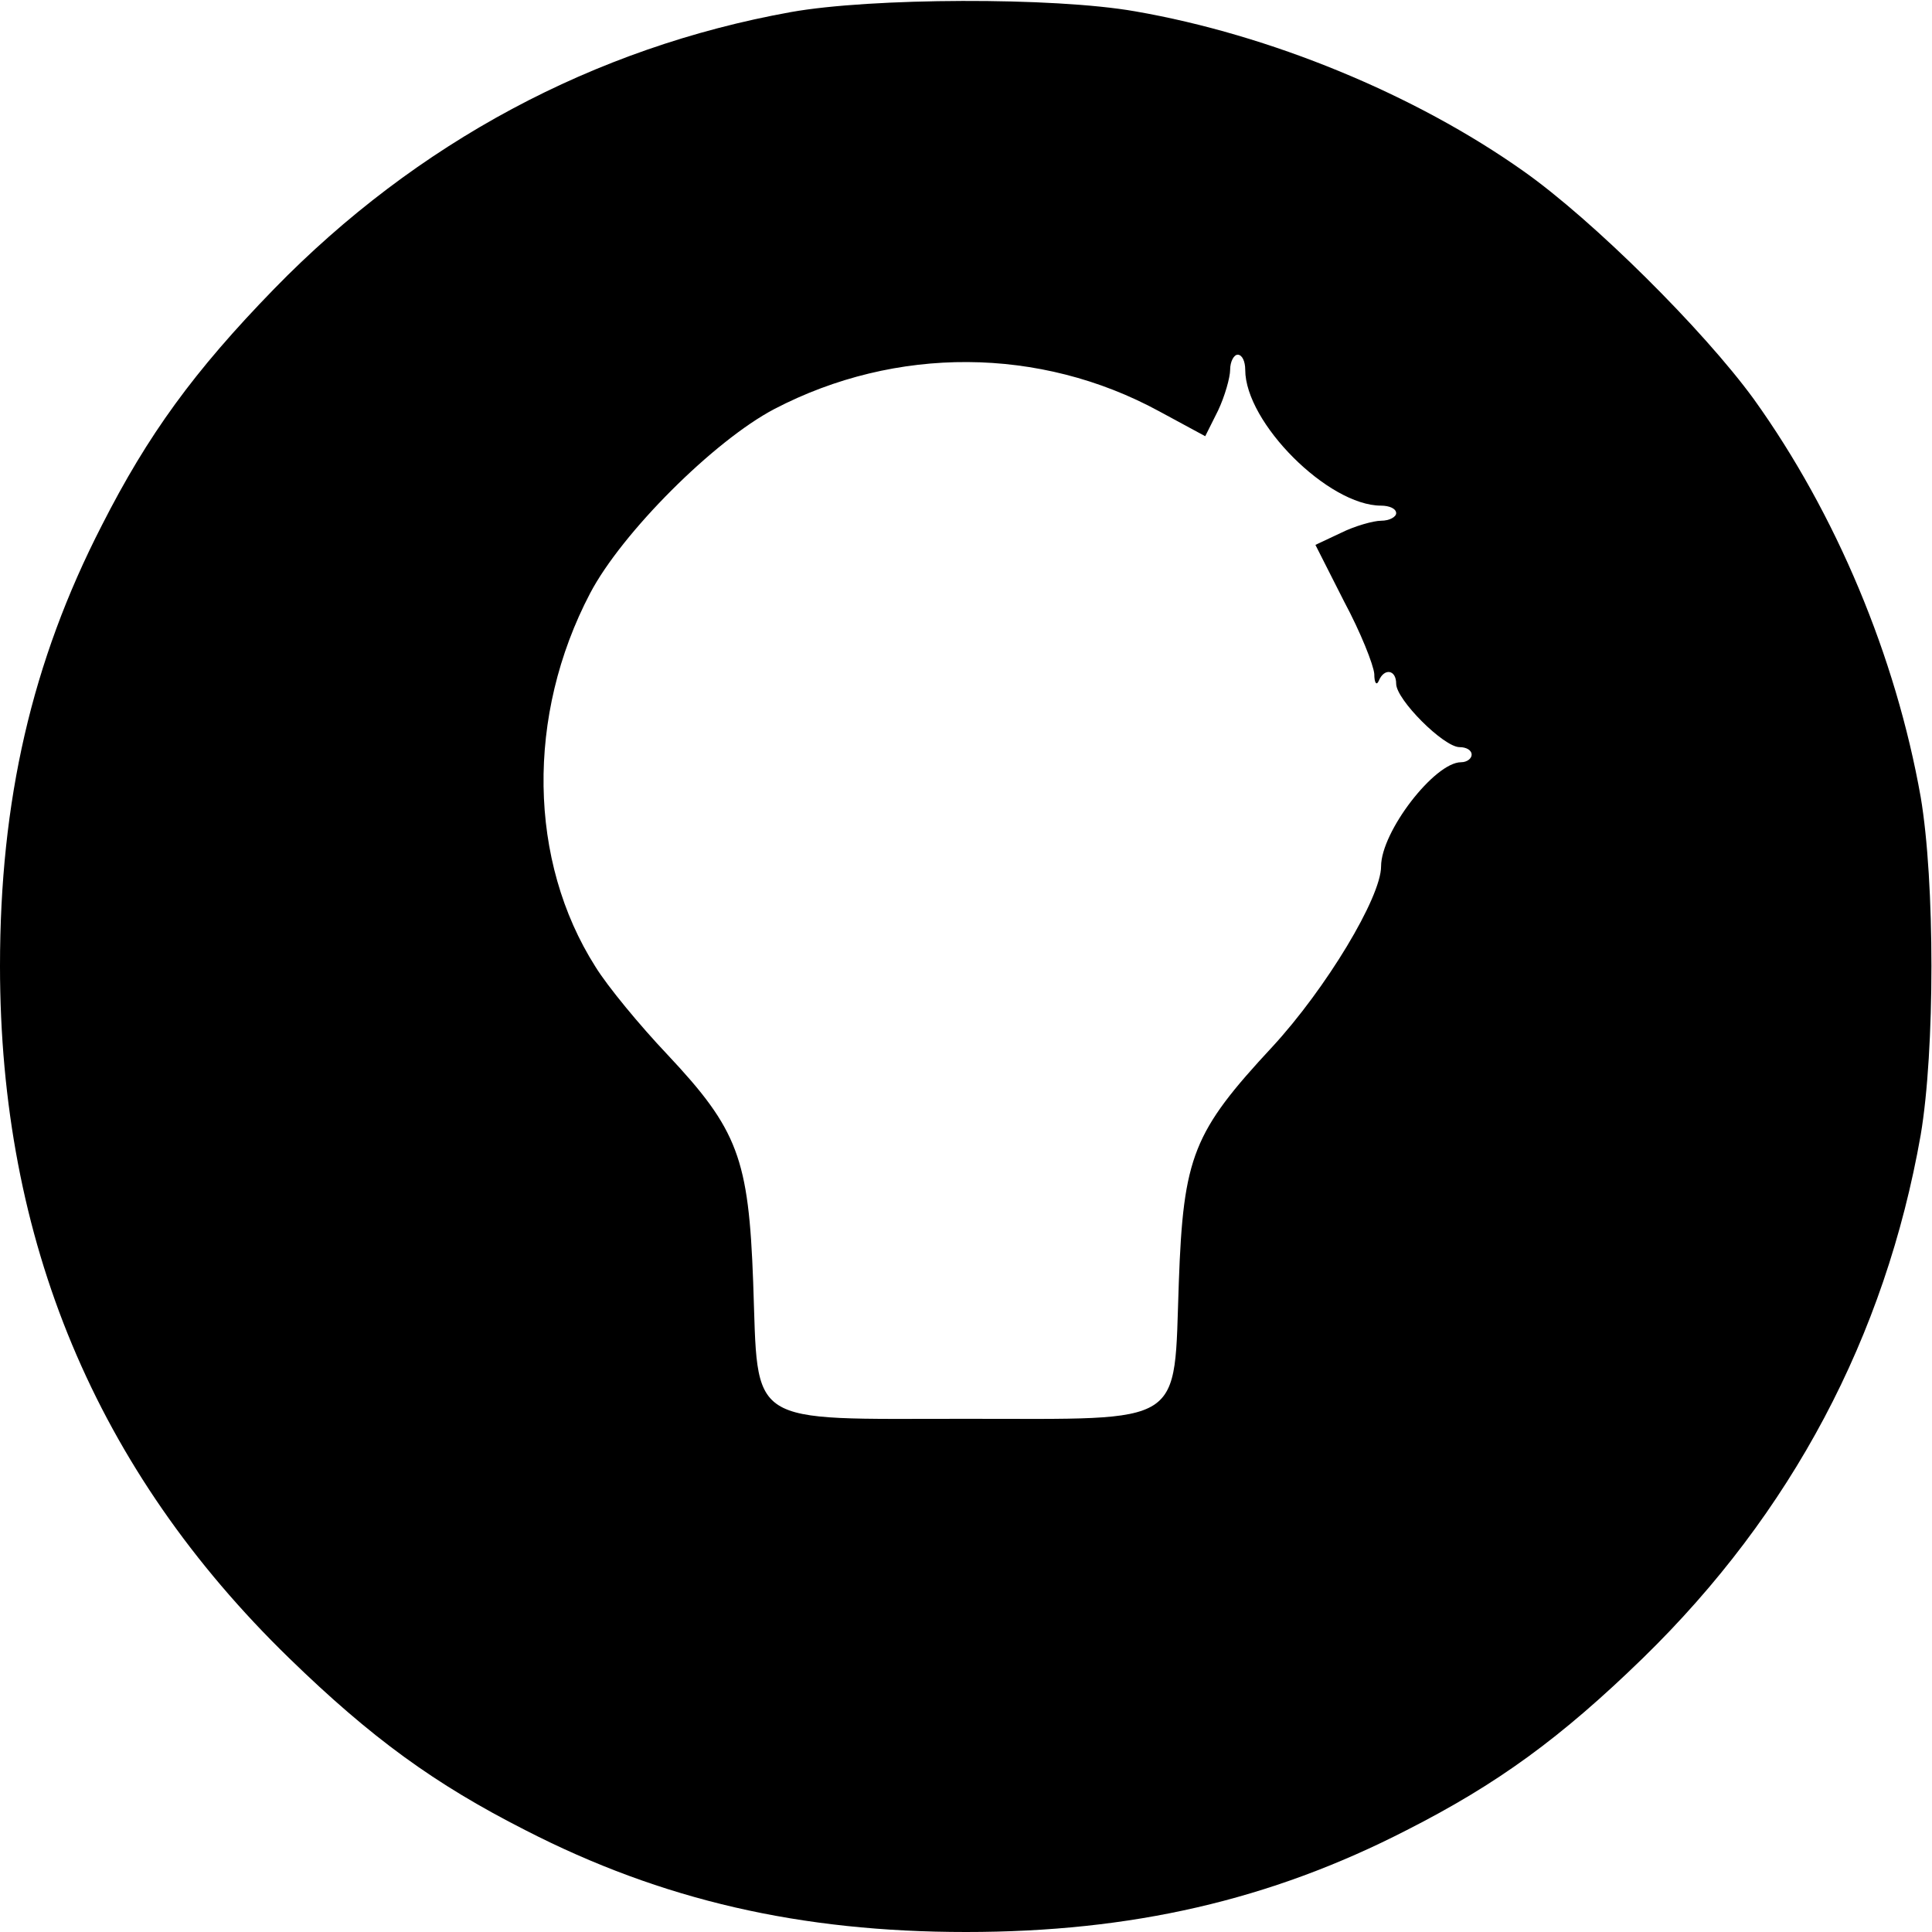 <?xml version="1.0" standalone="no"?>
<!DOCTYPE svg PUBLIC "-//W3C//DTD SVG 20010904//EN"
 "http://www.w3.org/TR/2001/REC-SVG-20010904/DTD/svg10.dtd">
<svg version="1.0" xmlns="http://www.w3.org/2000/svg"
 width="256pt" height="256pt" viewBox="0 0 256 256"
 preserveAspectRatio="xMidYMid meet">
<g transform="translate(0,256) scale(0.1,-0.1)"
fill="#000000" stroke="none">
<path d="M1048 2544 c-261 -47 -496 -173 -685 -367 -106 -109 -167 -193 -228
-313 -93 -181 -135 -365 -135 -584 0 -364 127 -668 383 -917 109 -106 193
-167 313 -228 181 -93 365 -135 584 -135 219 0 403 42 584 135 120 61 204 122
313 228 197 192 321 426 368 693 19 112 19 336 0 448 -33 186 -112 375 -221
527 -67 92 -213 237 -305 302 -144 102 -336 181 -515 212 -108 19 -350 18
-456 -1z m602 -474 c0 -70 110 -180 180 -180 11 0 20 -4 20 -10 0 -5 -9 -10
-20 -10 -10 0 -35 -7 -53 -16 l-34 -16 38 -75 c22 -41 39 -84 40 -96 0 -12 3
-16 6 -9 7 17 23 15 23 -4 0 -21 63 -84 84 -84 9 0 16 -4 16 -10 0 -5 -6 -10
-14 -10 -35 0 -106 -92 -106 -138 0 -41 -73 -162 -144 -239 -105 -113 -118
-145 -124 -312 -7 -193 12 -181 -282 -181 -294 0 -275 -12 -282 181 -6 164
-20 202 -114 302 -36 38 -79 90 -95 116 -89 140 -92 333 -7 495 42 80 164 202
244 244 161 84 352 83 510 -3 l61 -33 17 34 c9 19 16 44 16 54 0 11 5 20 10
20 6 0 10 -9 10 -20z"/>
</g>
</svg>
